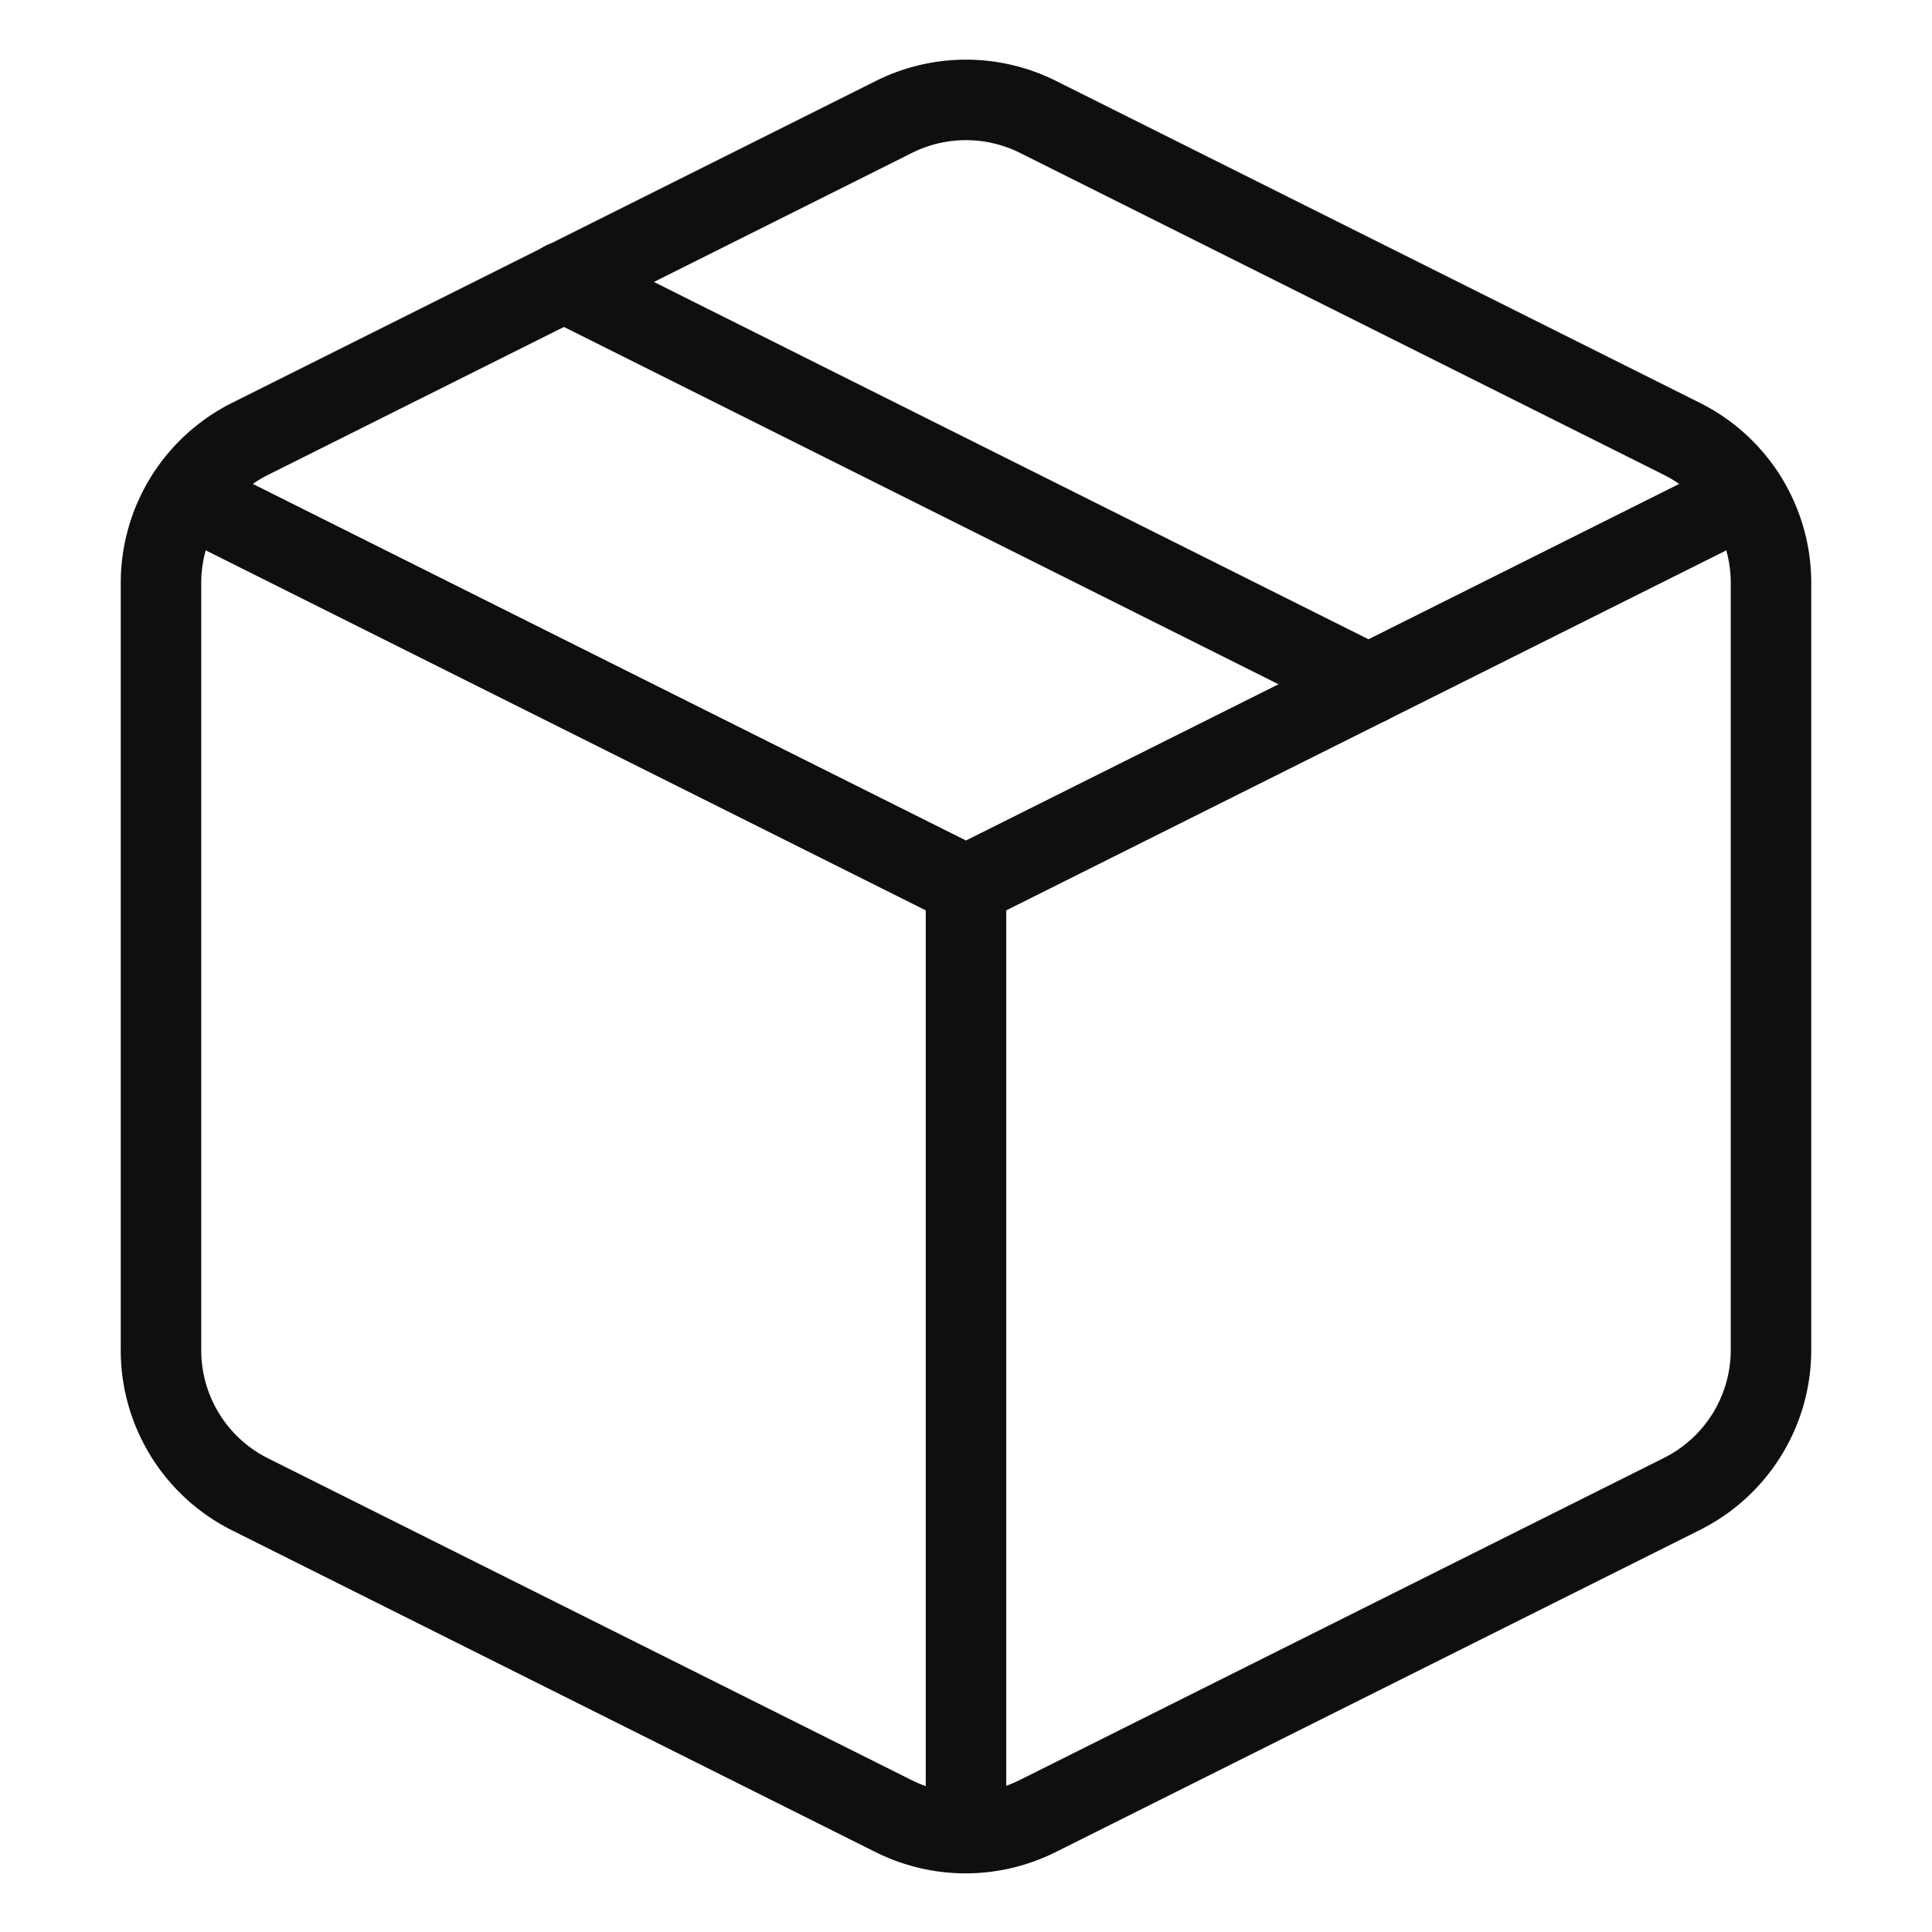 <svg xmlns="http://www.w3.org/2000/svg" width="24" height="24" viewBox="0 0 24 24">
    <path d="M12.89 1.45l8 4A2 2 0 0 1 22 7.24v9.53a2 2 0 0 1-1.11 1.79l-8 4a2 2 0 0 1-1.79 0l-8-4a2 2 0 0 1-1.1-1.8V7.24a2 2 0 0 1 1.11-1.79l8-4a2 2 0 0 1 1.78 0z" fill="none" stroke="#0f0f0f" stroke-linecap="round" stroke-linejoin="round" stroke-width="1"/>
    <polyline points="2.32 6.16 12 11 21.68 6.16" fill="none" stroke="#0f0f0f" stroke-linecap="round" stroke-linejoin="round" stroke-width="1"/>
    <line x1="12" y1="22.76" x2="12" y2="11" fill="none" stroke="#0f0f0f" stroke-linecap="round" stroke-linejoin="round" stroke-width="1"/>
    <line x1="7" y1="3.5" x2="17" y2="8.5" fill="none" stroke="#0f0f0f" stroke-linecap="round" stroke-linejoin="round" stroke-width="1"/>
</svg>
